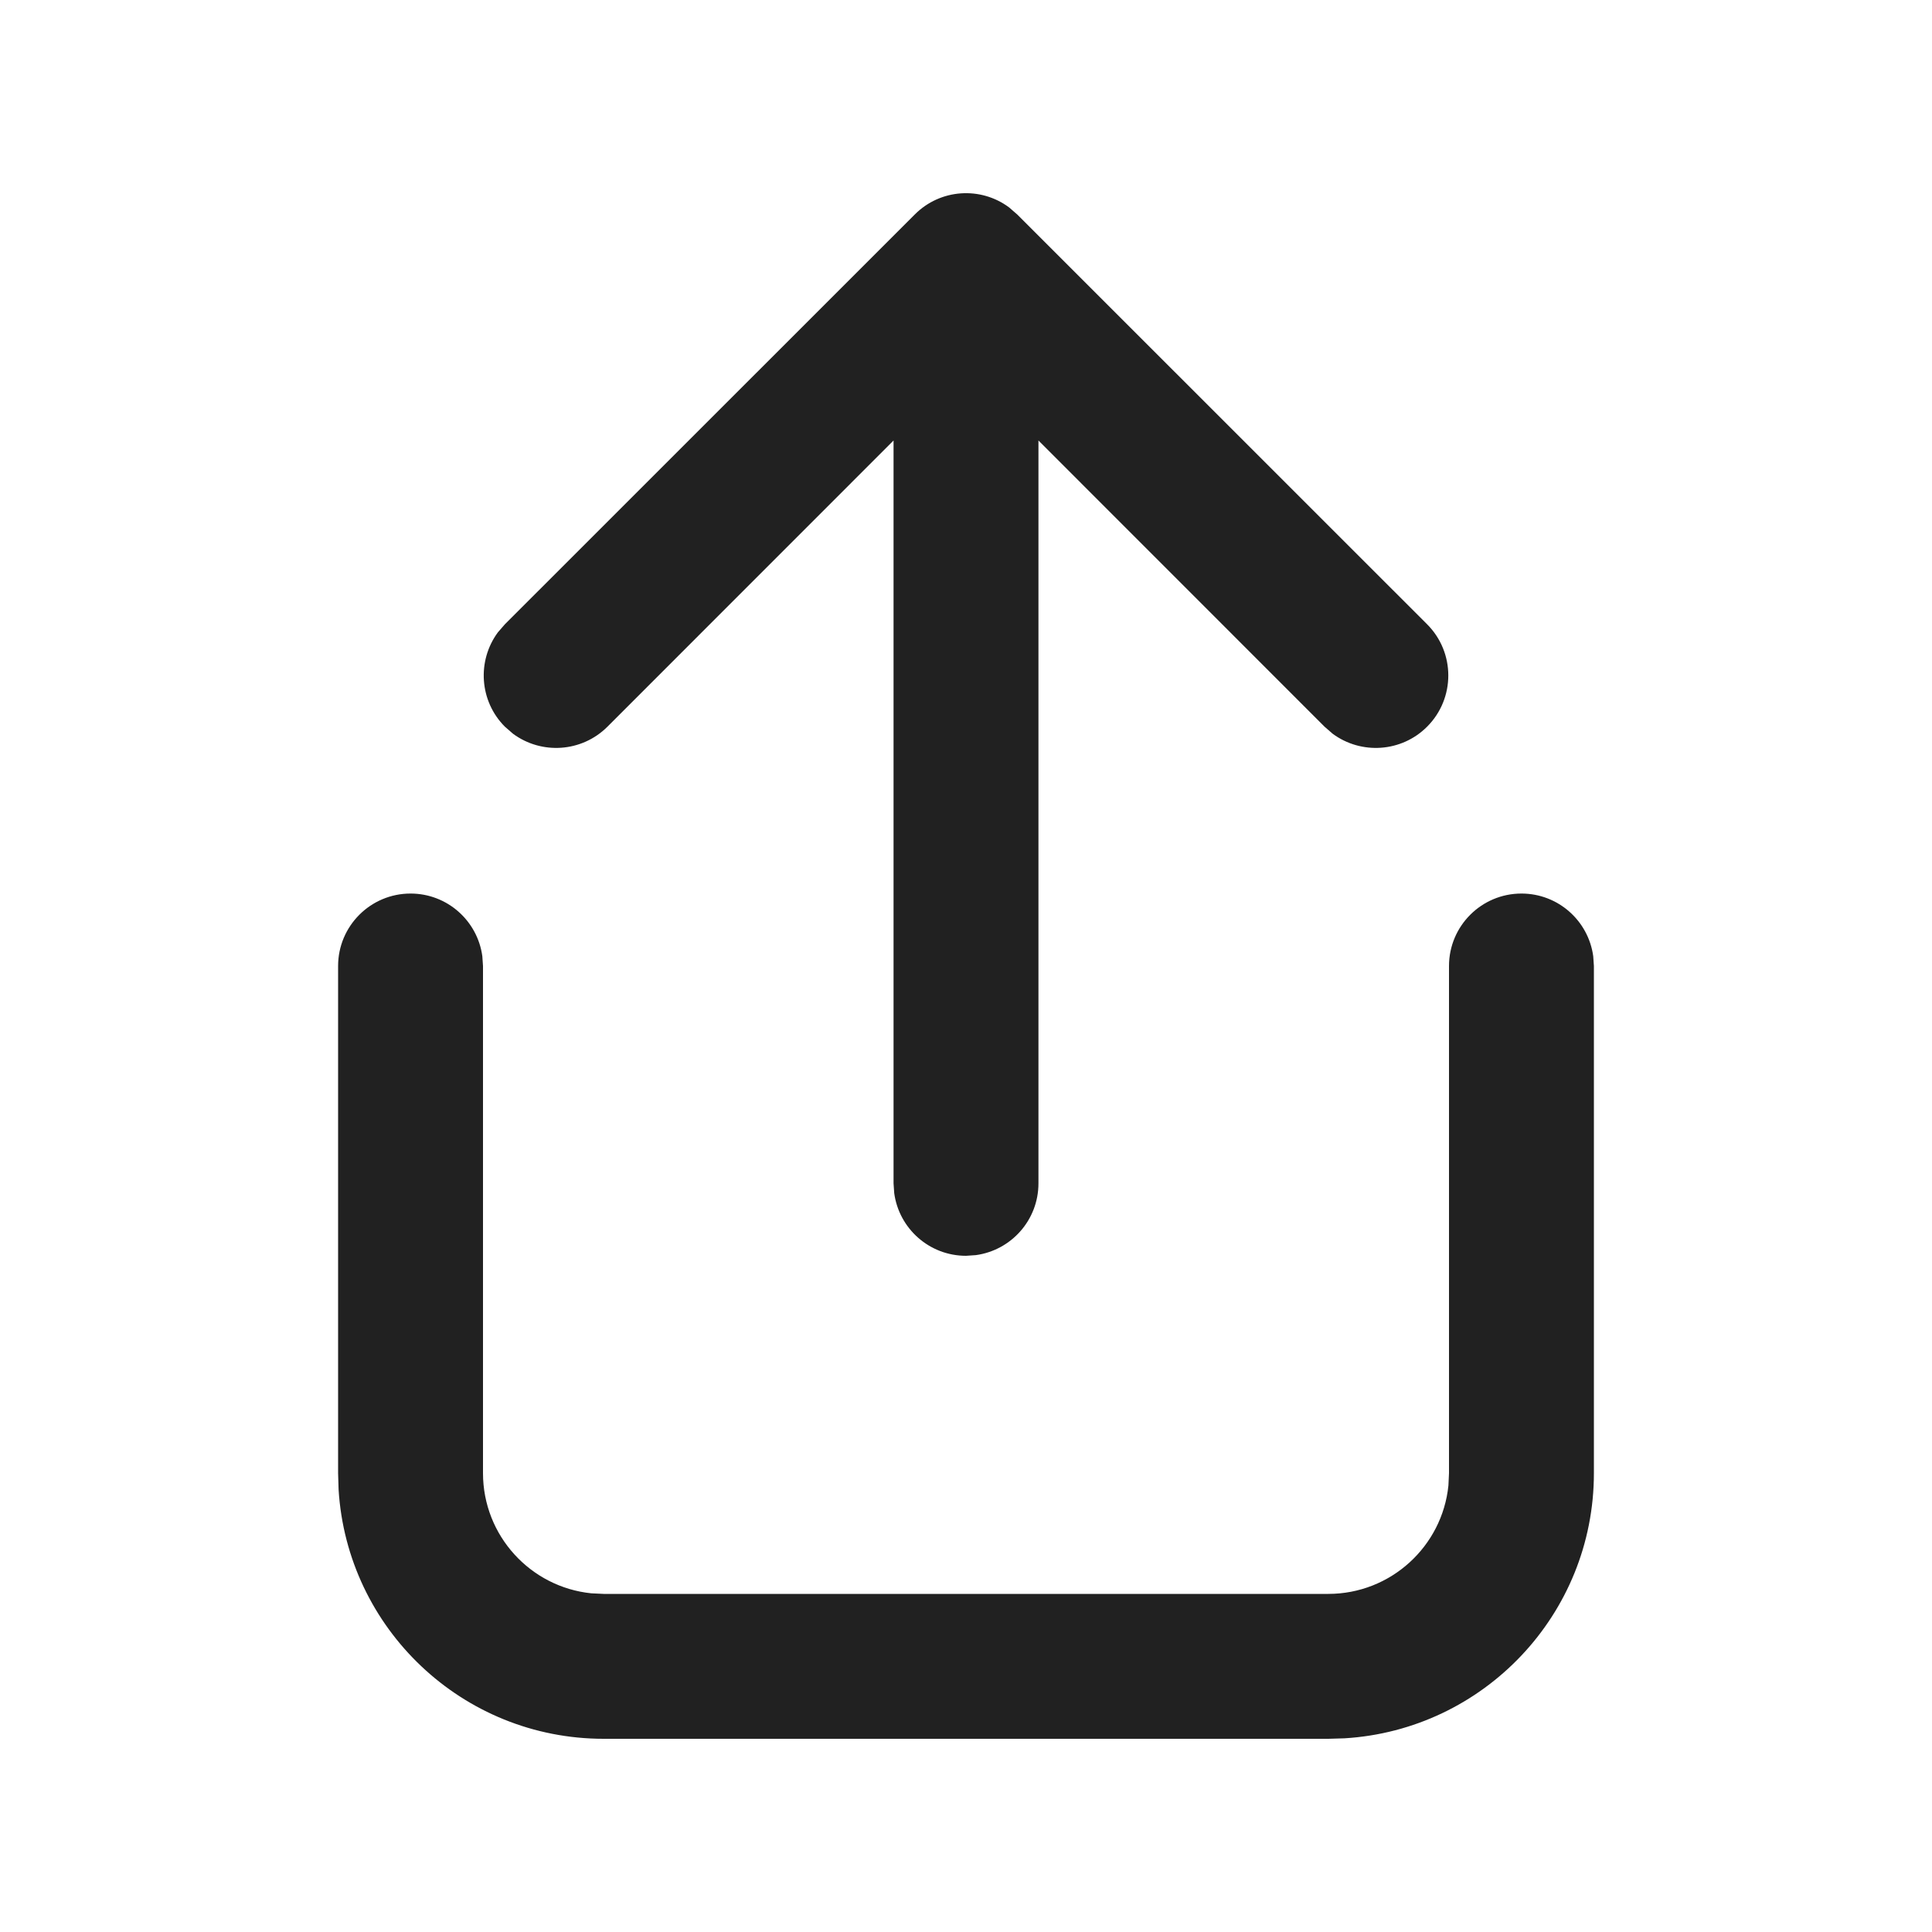 <?xml version="1.0" encoding="UTF-8"?>
<svg width="20px" height="20px" viewBox="0 0 20 20" version="1.1" xmlns="http://www.w3.org/2000/svg" xmlns:xlink="http://www.w3.org/1999/xlink">
    <!-- Generator: Sketch 59.1 (86144) - https://sketch.com -->
    <title>ic_fluent_share_ios_20_filled</title>
    <desc>Created with Sketch.</desc>
    <g id="🔍-Product-Icons" stroke="none" stroke-width="1" fill="none" fill-rule="evenodd">
        <g id="ic_fluent_share_ios_20_filled" fill="#212121" fill-rule="nonzero">
            <path d="M15.75,9.25 C16.13,9.25 16.443,9.532 16.493,9.898 L16.5,10 L16.5,15.25 C16.5,16.713 15.358,17.908 13.918,17.995 L13.75,18 L6.25,18 C4.787,18 3.592,16.858 3.505,15.418 L3.5,15.25 L3.5,10 C3.5,9.586 3.836,9.25 4.25,9.25 C4.63,9.25 4.943,9.532 4.993,9.898 L5,10 L5,15.25 C5,15.897 5.492,16.43 6.122,16.494 L6.25,16.5 L13.75,16.5 C14.397,16.5 14.93,16.008 14.994,15.378 L15,15.25 L15,10 C15,9.586 15.336,9.25 15.75,9.25 Z M5.227,6.462 L9.47,2.22 C9.736,1.953 10.153,1.929 10.446,2.147 L10.53,2.22 L14.773,6.462 C15.066,6.755 15.066,7.23 14.773,7.523 C14.507,7.789 14.09,7.813 13.796,7.596 L13.712,7.523 L10.75,4.56 L10.75,12.25 C10.75,12.63 10.468,12.943 10.102,12.993 L10,13 C9.62,13 9.307,12.718 9.257,12.352 L9.25,12.25 L9.25,4.56 L6.288,7.523 C6.021,7.789 5.605,7.813 5.311,7.596 L5.227,7.523 C4.961,7.257 4.937,6.84 5.154,6.546 L5.227,6.462 L9.47,2.22 L5.227,6.462 Z" id="🎨-Color"></path>
        </g>
    </g>
</svg>